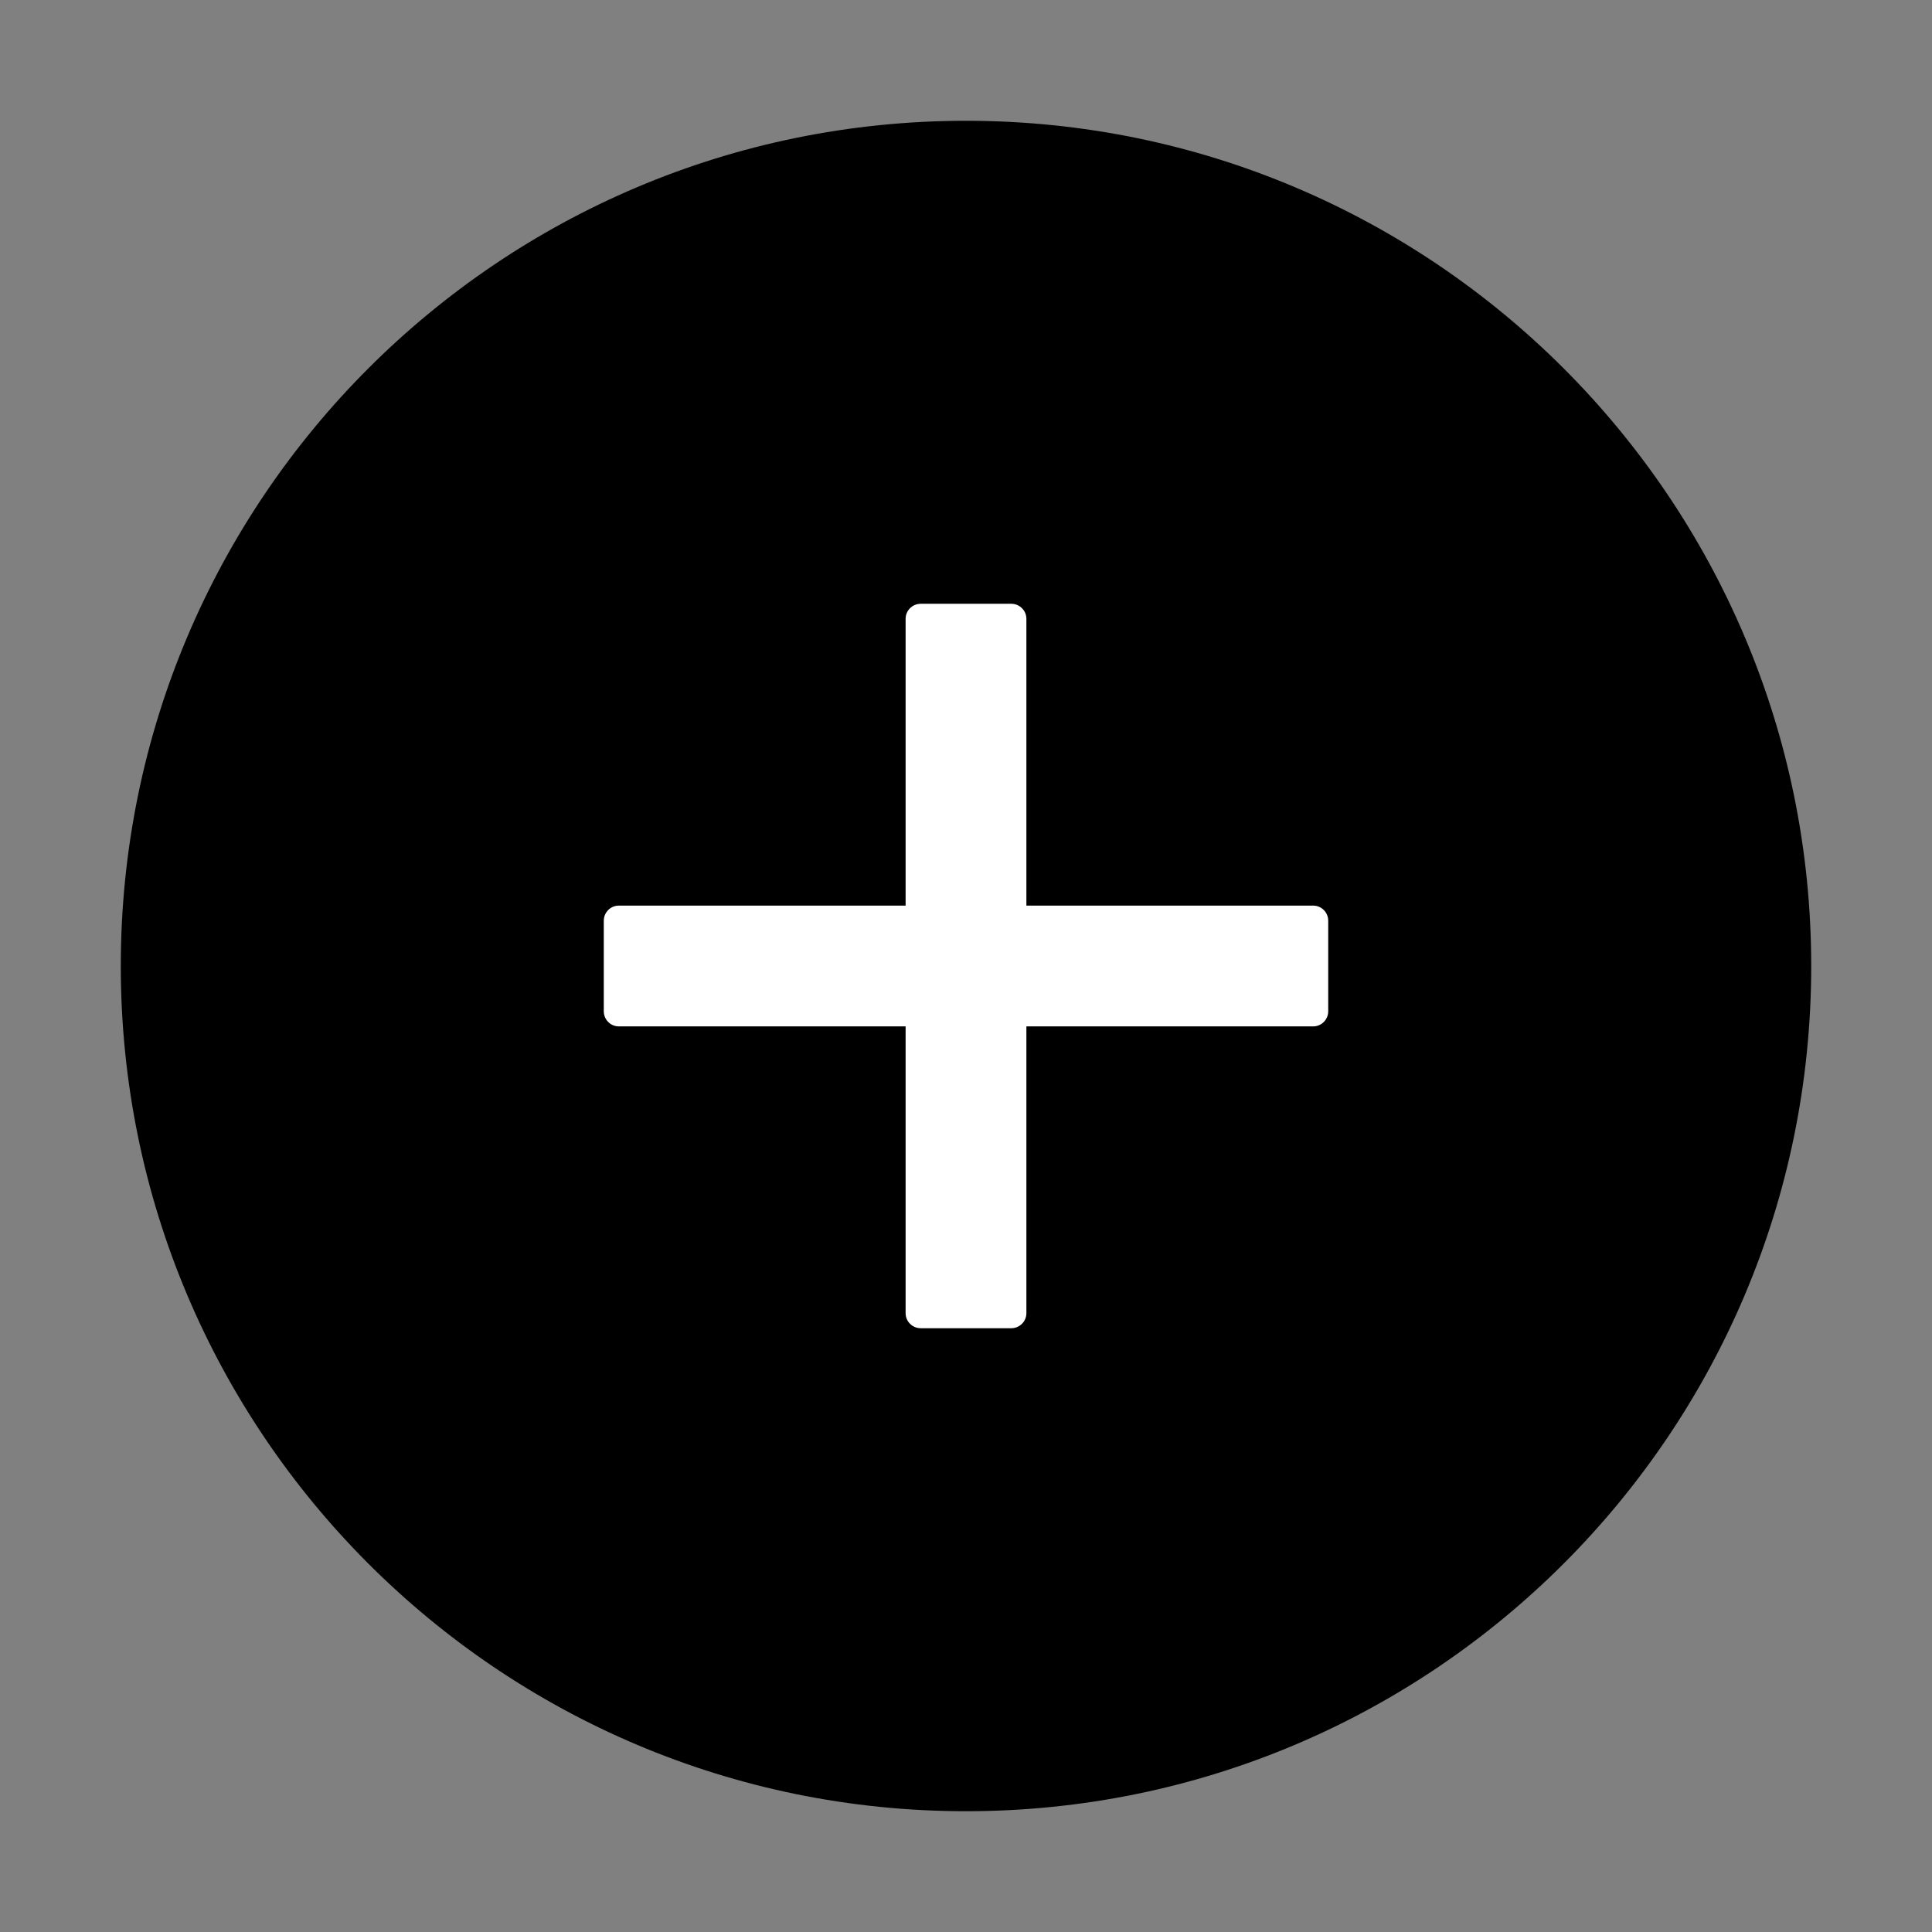 <svg width="27" height="27" viewBox="0 0 27 27" fill="none" xmlns="http://www.w3.org/2000/svg">
<rect x="0" y="0" width="27" height="27" fill="#808080" stroke="none"/>
<circle cx="13.5" cy="13.5" r="11.046" fill="white"/>
<path d="M13.5 1.688C6.977 1.688 1.688 6.977 1.688 13.5C1.688 20.023 6.977 25.312 13.5 25.312C20.023 25.312 25.312 20.023 25.312 13.5C25.312 6.977 20.023 1.688 13.5 1.688ZM18.562 14.133C18.562 14.249 18.468 14.344 18.352 14.344H14.344V18.352C14.344 18.468 14.249 18.562 14.133 18.562H12.867C12.751 18.562 12.656 18.468 12.656 18.352V14.344H8.648C8.532 14.344 8.438 14.249 8.438 14.133V12.867C8.438 12.751 8.532 12.656 8.648 12.656H12.656V8.648C12.656 8.532 12.751 8.438 12.867 8.438H14.133C14.249 8.438 14.344 8.532 14.344 8.648V12.656H18.352C18.468 12.656 18.562 12.751 18.562 12.867V14.133Z" fill="black"/>
</svg>
